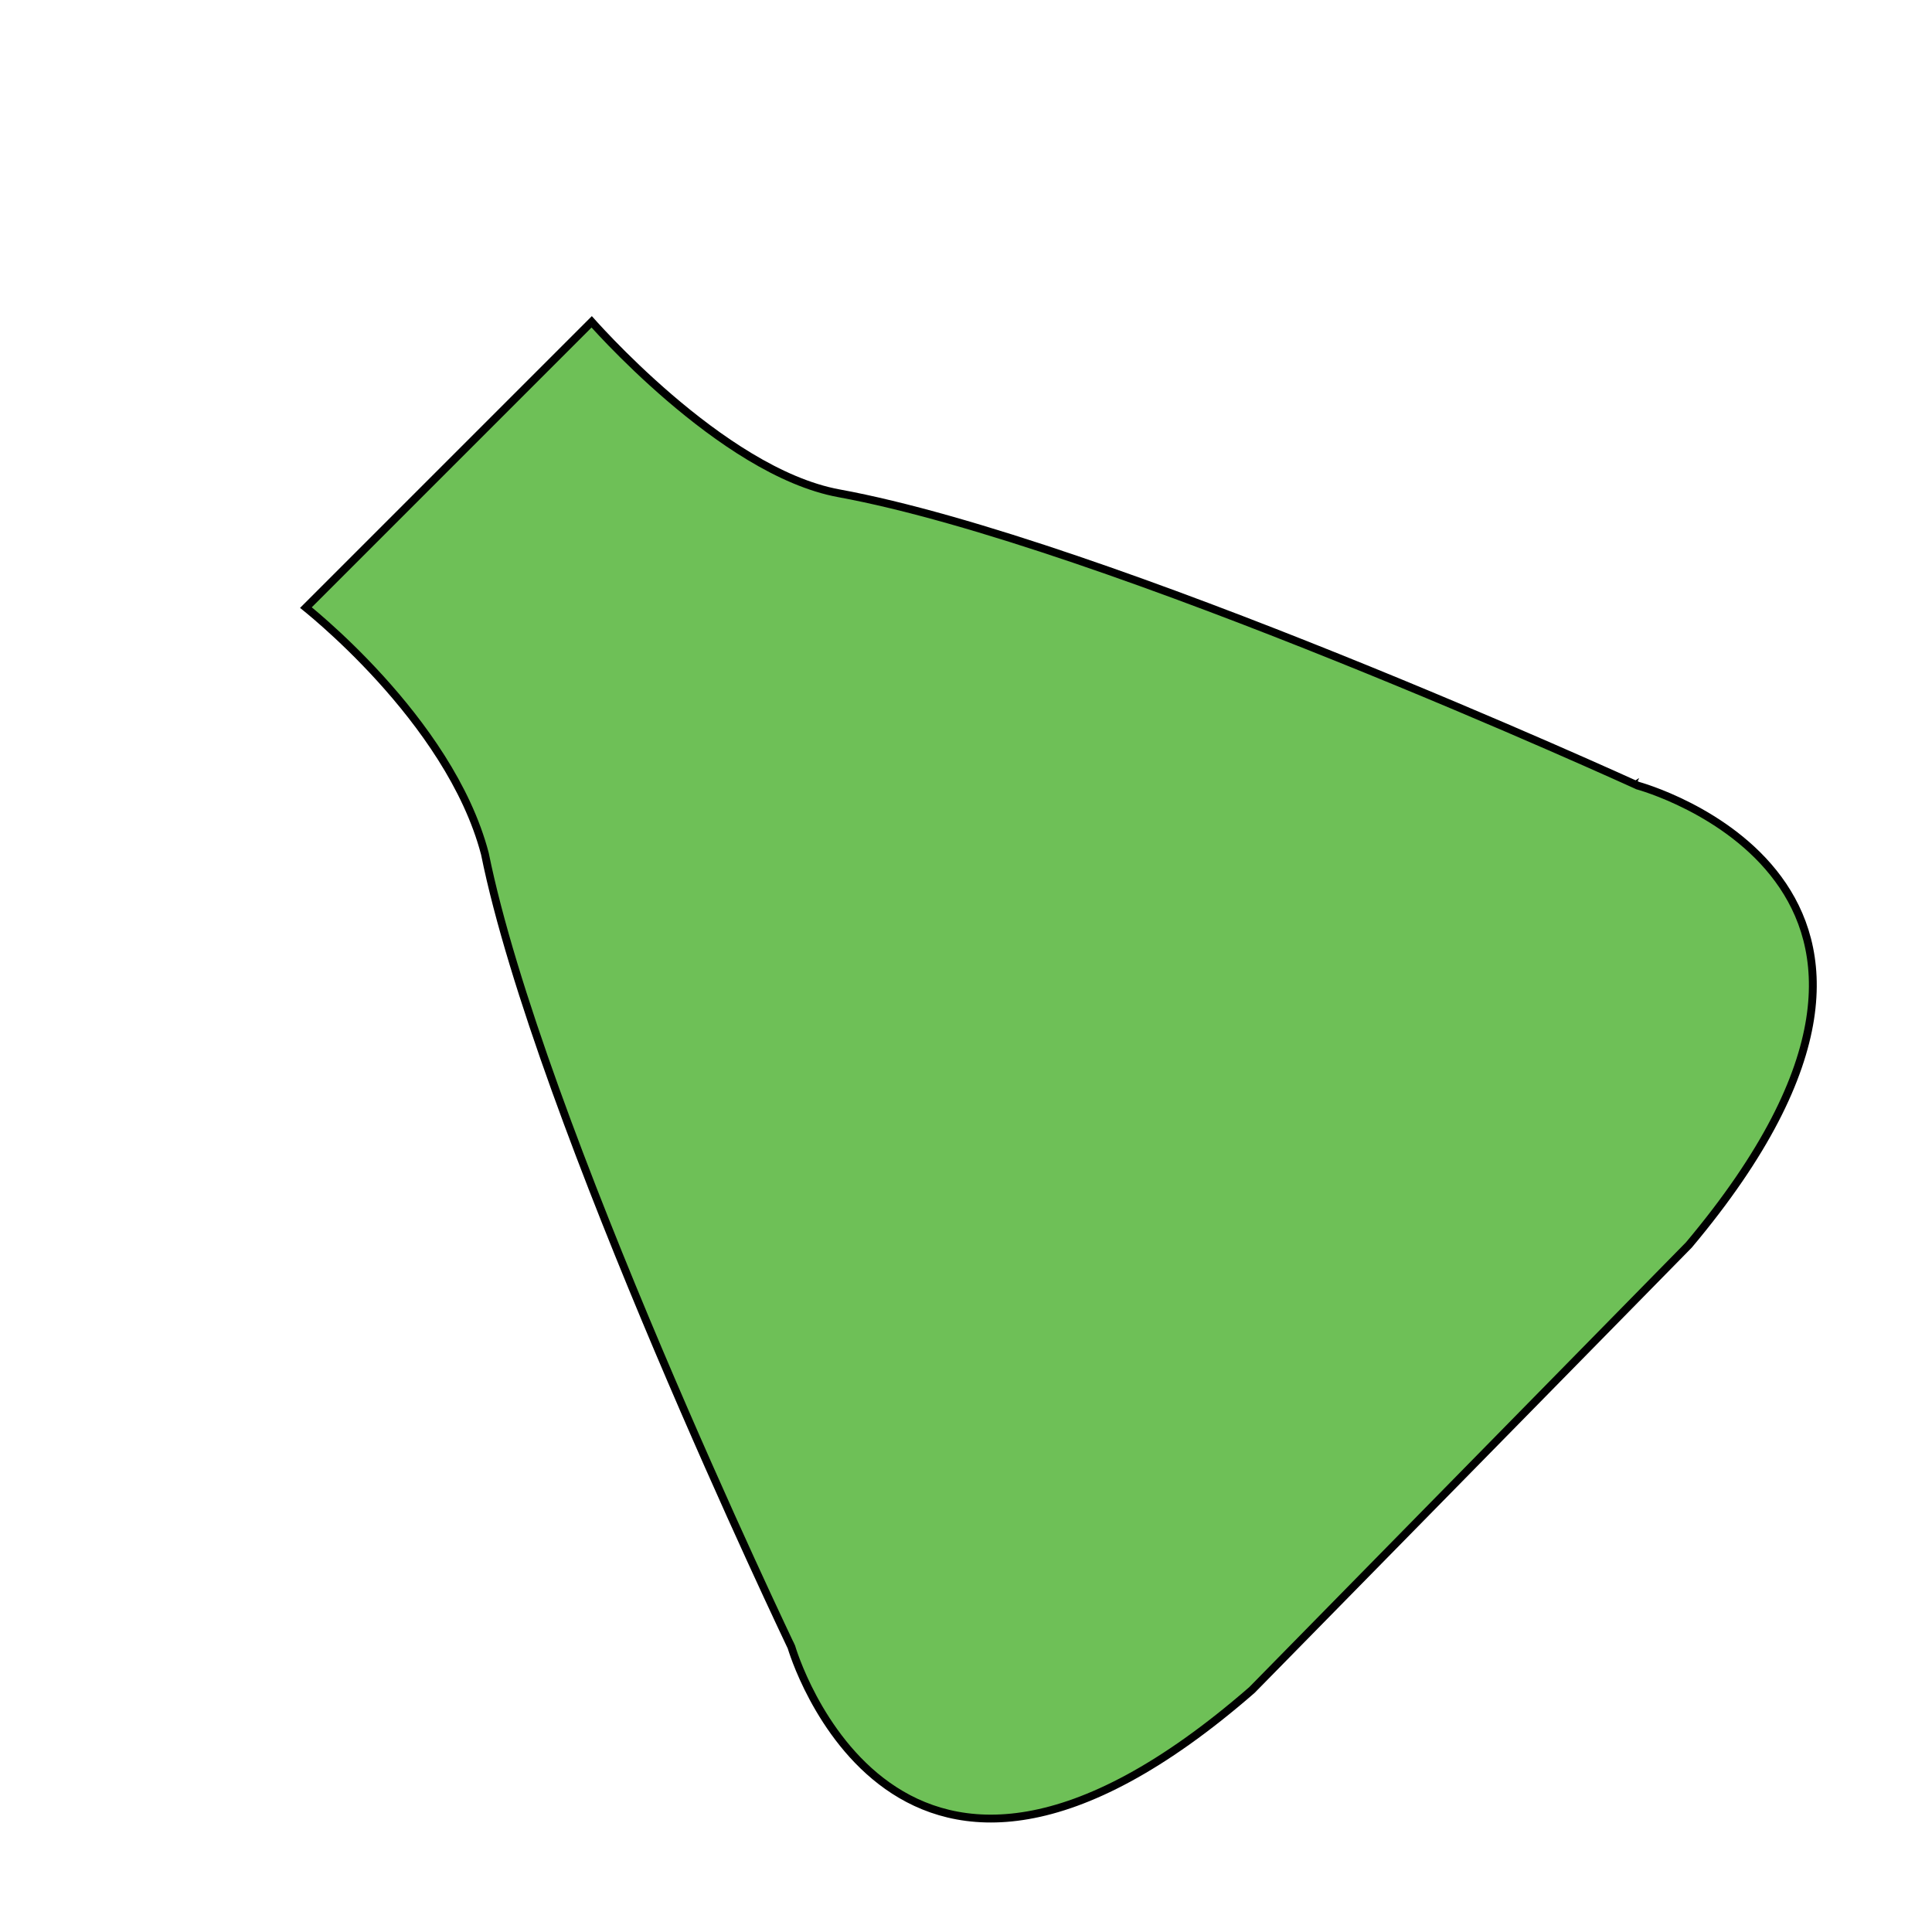 <svg width="246" height="246" viewBox="0 0 246 246" fill="none" xmlns="http://www.w3.org/2000/svg">
<path d="M100.306 209.901C100.757 209.685 100.757 209.685 100.756 209.684L100.755 209.682L100.751 209.673L100.733 209.636L100.664 209.492C100.603 209.363 100.513 209.173 100.394 208.922C100.157 208.422 99.808 207.683 99.361 206.73C98.468 204.825 97.183 202.066 95.621 198.649C92.496 191.815 88.258 182.351 83.806 171.833C74.898 150.784 65.156 125.561 61.748 108.738L61.745 108.724L61.742 108.71C59.48 100.081 53.652 92.151 48.428 86.4C45.811 83.52 43.334 81.175 41.511 79.549C40.6 78.737 39.852 78.103 39.33 77.673C39.187 77.554 39.061 77.451 38.953 77.364L75.339 40.978C75.449 41.1 75.583 41.249 75.74 41.422C76.23 41.96 76.945 42.73 77.849 43.663C79.657 45.527 82.224 48.042 85.256 50.644C91.3 55.828 99.274 61.425 106.82 62.81C123.731 65.914 149.139 75.206 170.352 83.74C180.951 88.004 190.49 92.074 197.38 95.078C200.825 96.58 203.607 97.815 205.528 98.675C206.489 99.105 207.234 99.44 207.738 99.669C207.991 99.783 208.183 99.87 208.312 99.929L208.458 99.996L208.495 100.012L208.504 100.017L208.506 100.018C208.507 100.018 208.507 100.018 208.715 99.563L208.507 100.018L208.545 100.035L208.585 100.046L208.586 100.046L208.591 100.048L208.613 100.054C208.634 100.06 208.665 100.068 208.707 100.08C208.789 100.104 208.913 100.141 209.073 100.191C209.394 100.292 209.863 100.446 210.446 100.659C211.613 101.084 213.239 101.745 215.069 102.683C218.735 104.562 223.189 107.536 226.423 111.934C229.647 116.317 231.675 122.131 230.48 129.746C229.282 137.376 224.842 146.852 215.043 158.521L159.41 215.185C147.917 225.191 138.518 229.799 130.906 231.131C123.31 232.461 117.455 230.537 113.01 227.39C108.55 224.233 105.492 219.832 103.544 216.2C102.572 214.386 101.881 212.772 101.433 211.612C101.21 211.032 101.047 210.567 100.941 210.248C100.887 210.088 100.848 209.965 100.823 209.883C100.81 209.842 100.8 209.81 100.794 209.79L100.788 209.768L100.786 209.762L100.786 209.761L100.774 209.722L100.757 209.685L100.306 209.901Z" fill="#6EC057" stroke="black"/>
</svg>
